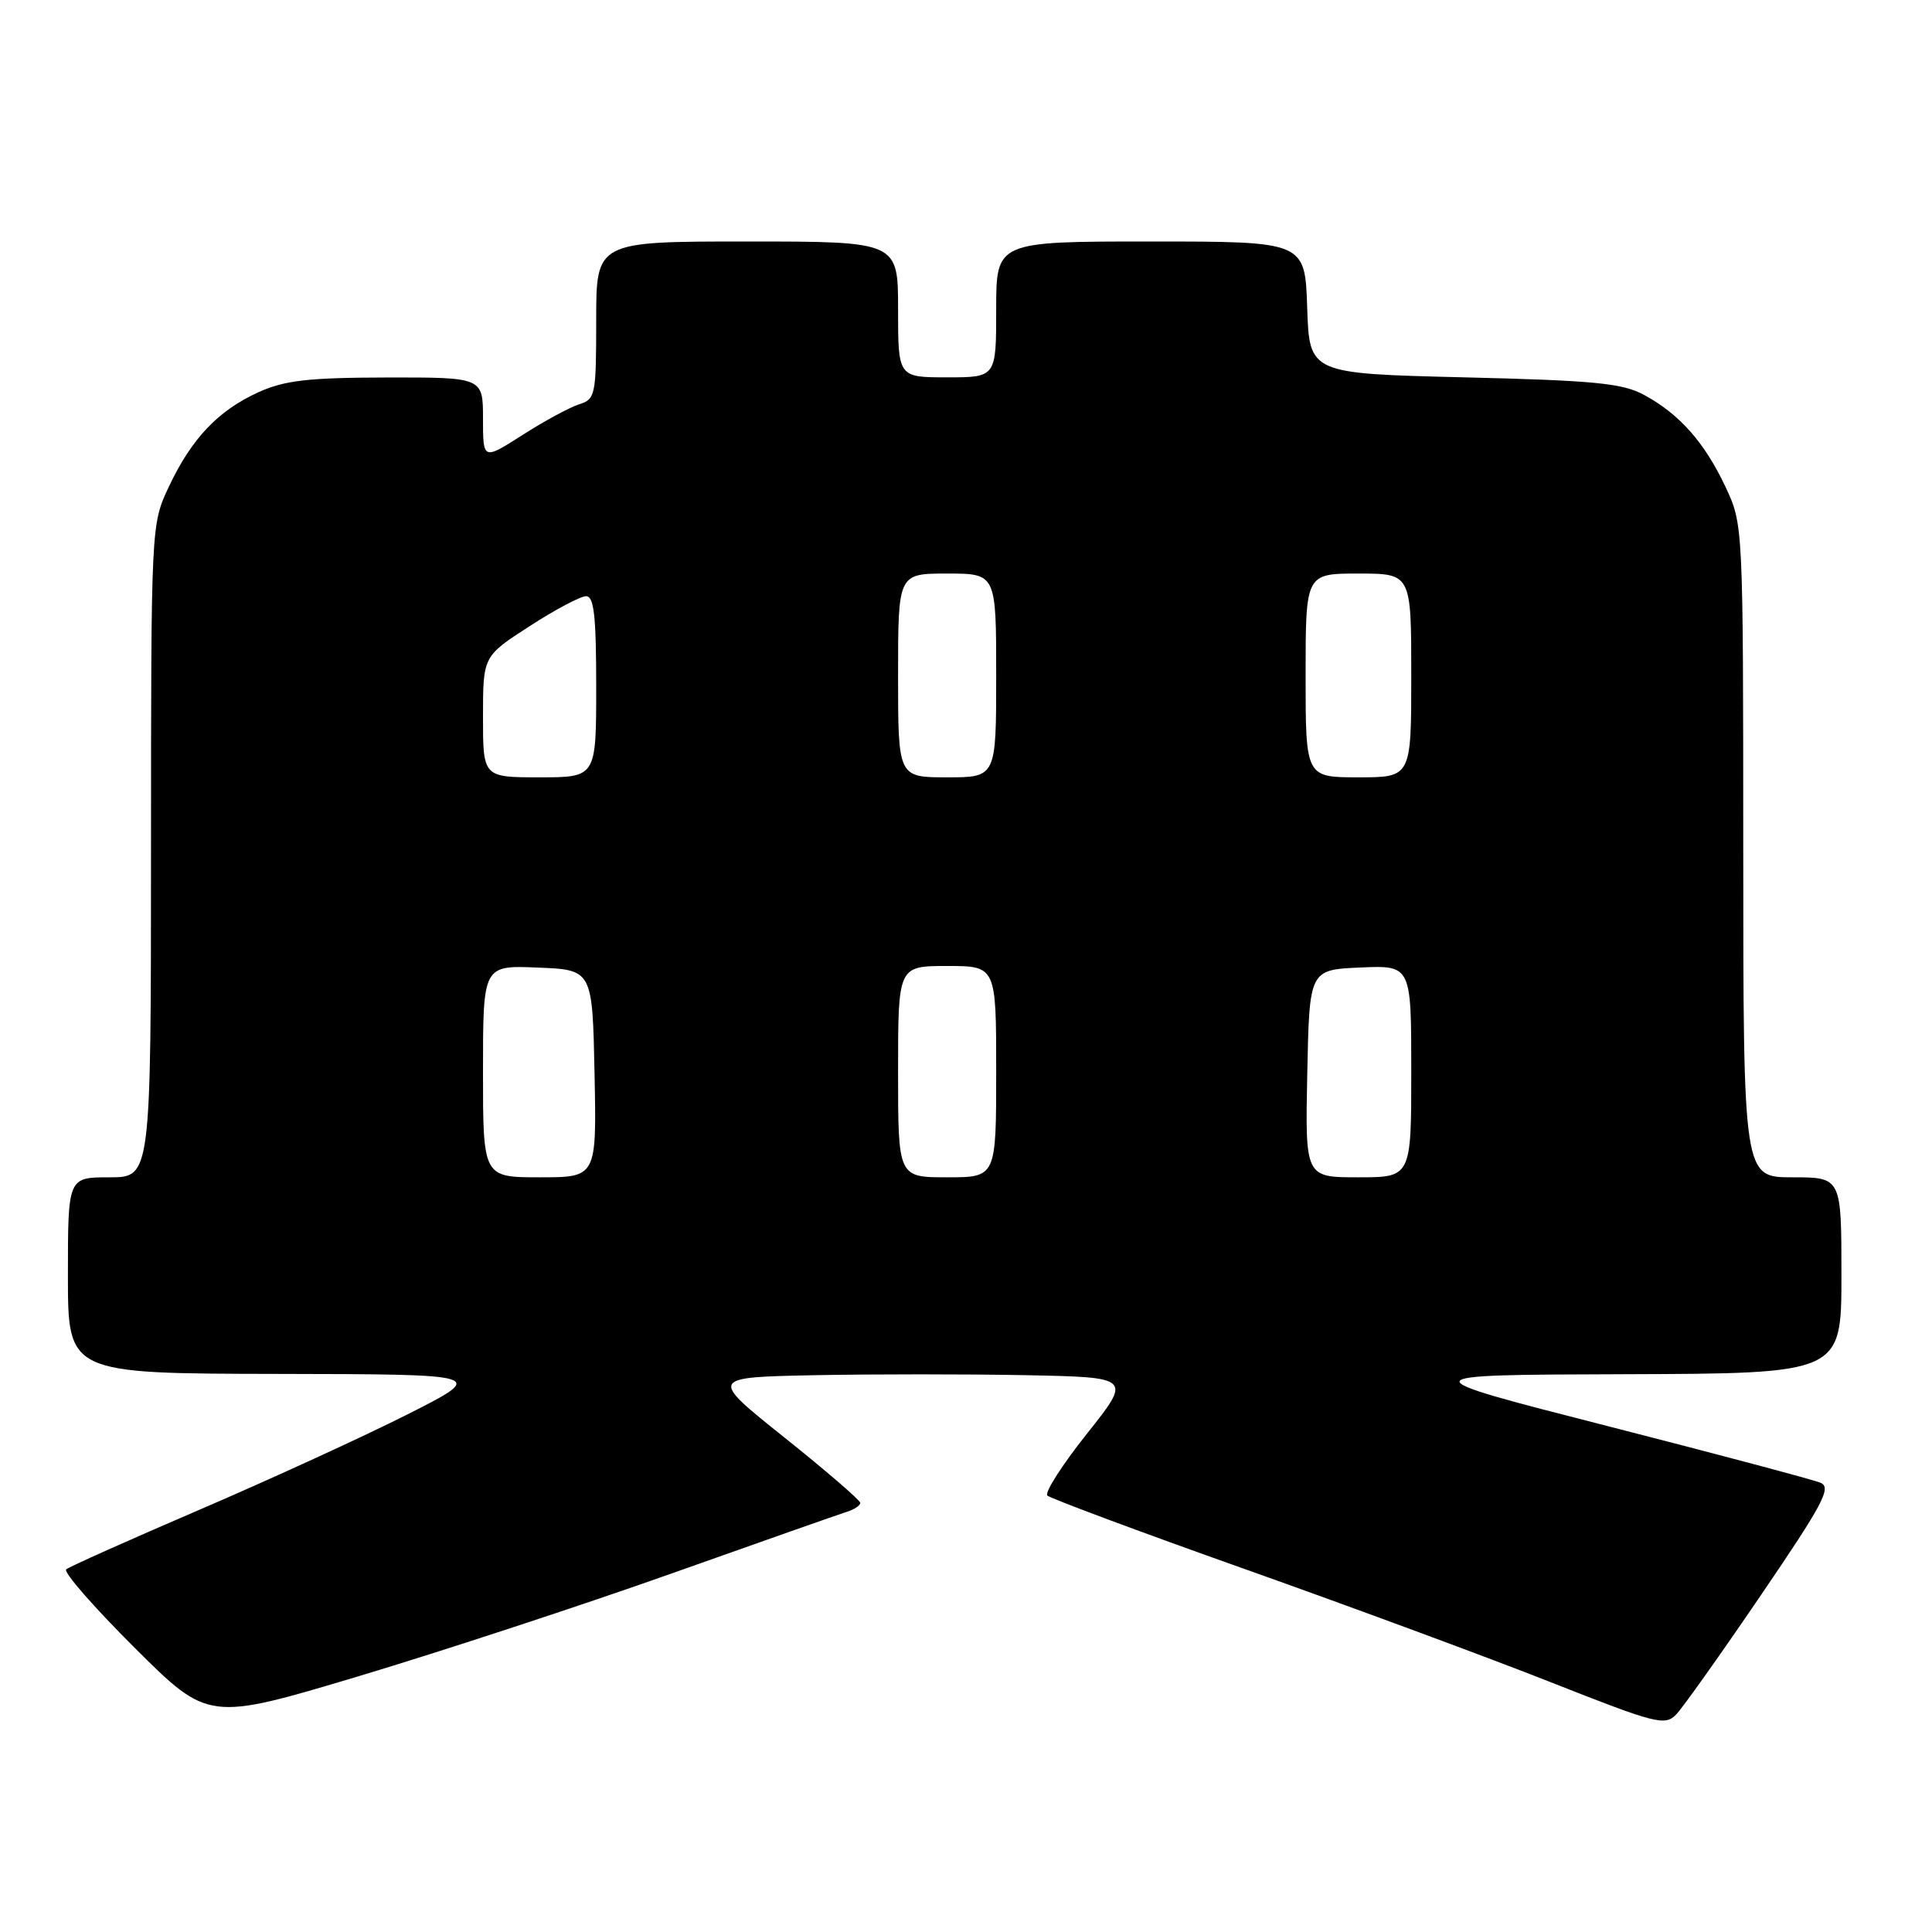 <?xml version="1.0" encoding="UTF-8" standalone="no"?>
<!DOCTYPE svg PUBLIC "-//W3C//DTD SVG 1.1//EN" "http://www.w3.org/Graphics/SVG/1.1/DTD/svg11.dtd" >
<svg xmlns="http://www.w3.org/2000/svg" xmlns:xlink="http://www.w3.org/1999/xlink" version="1.1" viewBox="0 0 256 256">
 <g >
 <path fill="currentColor"
d=" M 233.34 211.35 C 241.56 199.29 242.72 197.10 241.24 196.48 C 240.28 196.07 227.57 192.69 213.00 188.96 C 186.50 182.18 186.50 182.18 215.25 182.09 C 244.00 182.00 244.00 182.00 244.00 169.00 C 244.00 156.00 244.00 156.00 237.50 156.00 C 231.00 156.00 231.00 156.00 230.99 112.75 C 230.98 69.50 230.98 69.50 228.63 64.50 C 225.86 58.62 222.57 54.90 217.89 52.35 C 215.01 50.78 211.42 50.42 194.00 50.00 C 173.50 49.50 173.50 49.50 173.21 40.75 C 172.92 32.00 172.92 32.00 152.46 32.00 C 132.00 32.00 132.00 32.00 132.00 41.00 C 132.00 50.00 132.00 50.00 125.50 50.00 C 119.00 50.00 119.00 50.00 119.00 41.00 C 119.00 32.00 119.00 32.00 99.00 32.00 C 79.00 32.00 79.00 32.00 79.00 42.43 C 79.00 52.38 78.89 52.90 76.75 53.57 C 75.51 53.96 72.14 55.78 69.25 57.63 C 64.00 60.98 64.00 60.98 64.00 55.49 C 64.00 50.00 64.00 50.00 51.25 50.02 C 40.82 50.04 37.73 50.40 34.25 51.97 C 28.90 54.40 25.38 58.11 22.37 64.50 C 20.02 69.50 20.02 69.50 20.01 112.75 C 20.00 156.00 20.00 156.00 14.50 156.00 C 9.00 156.00 9.00 156.00 9.00 169.00 C 9.00 182.00 9.00 182.00 36.75 182.05 C 64.50 182.10 64.50 182.10 54.00 187.41 C 48.22 190.33 35.85 196.00 26.50 200.02 C 17.15 204.04 9.17 207.60 8.77 207.95 C 8.36 208.29 12.44 212.96 17.82 218.32 C 27.61 228.07 27.61 228.07 47.55 222.10 C 58.52 218.81 77.17 212.69 89.00 208.49 C 100.83 204.29 111.29 200.61 112.25 200.31 C 113.21 200.01 113.99 199.48 113.99 199.13 C 113.98 198.79 109.47 194.90 103.97 190.50 C 93.95 182.50 93.95 182.50 107.98 182.22 C 115.69 182.07 128.29 182.07 135.98 182.22 C 149.97 182.50 149.97 182.50 144.02 189.98 C 140.74 194.10 138.39 197.78 138.78 198.17 C 139.18 198.55 150.97 202.95 165.00 207.93 C 179.03 212.91 197.25 219.65 205.50 222.91 C 219.45 228.42 220.61 228.72 222.11 227.17 C 222.99 226.25 228.05 219.13 233.34 211.35 Z  M 64.00 141.96 C 64.00 127.91 64.00 127.91 71.25 128.21 C 78.50 128.50 78.50 128.50 78.78 142.25 C 79.06 156.00 79.06 156.00 71.53 156.00 C 64.00 156.00 64.00 156.00 64.00 141.96 Z  M 119.00 142.00 C 119.00 128.00 119.00 128.00 125.50 128.00 C 132.00 128.00 132.00 128.00 132.00 142.00 C 132.00 156.00 132.00 156.00 125.50 156.00 C 119.00 156.00 119.00 156.00 119.00 142.00 Z  M 173.22 142.25 C 173.50 128.50 173.50 128.50 180.25 128.20 C 187.00 127.91 187.00 127.91 187.00 141.95 C 187.00 156.00 187.00 156.00 179.97 156.00 C 172.94 156.00 172.94 156.00 173.22 142.25 Z  M 64.00 94.98 C 64.00 86.96 64.00 86.96 70.16 82.98 C 73.54 80.79 76.92 79.00 77.66 79.00 C 78.71 79.00 79.00 81.61 79.00 91.00 C 79.00 103.00 79.00 103.00 71.50 103.00 C 64.00 103.00 64.00 103.00 64.00 94.98 Z  M 119.00 89.50 C 119.00 76.00 119.00 76.00 125.50 76.00 C 132.00 76.00 132.00 76.00 132.00 89.50 C 132.00 103.00 132.00 103.00 125.50 103.00 C 119.00 103.00 119.00 103.00 119.00 89.50 Z  M 173.00 89.50 C 173.00 76.00 173.00 76.00 180.00 76.00 C 187.00 76.00 187.00 76.00 187.00 89.50 C 187.00 103.00 187.00 103.00 180.00 103.00 C 173.00 103.00 173.00 103.00 173.00 89.50 Z "/>
</g>
</svg>
